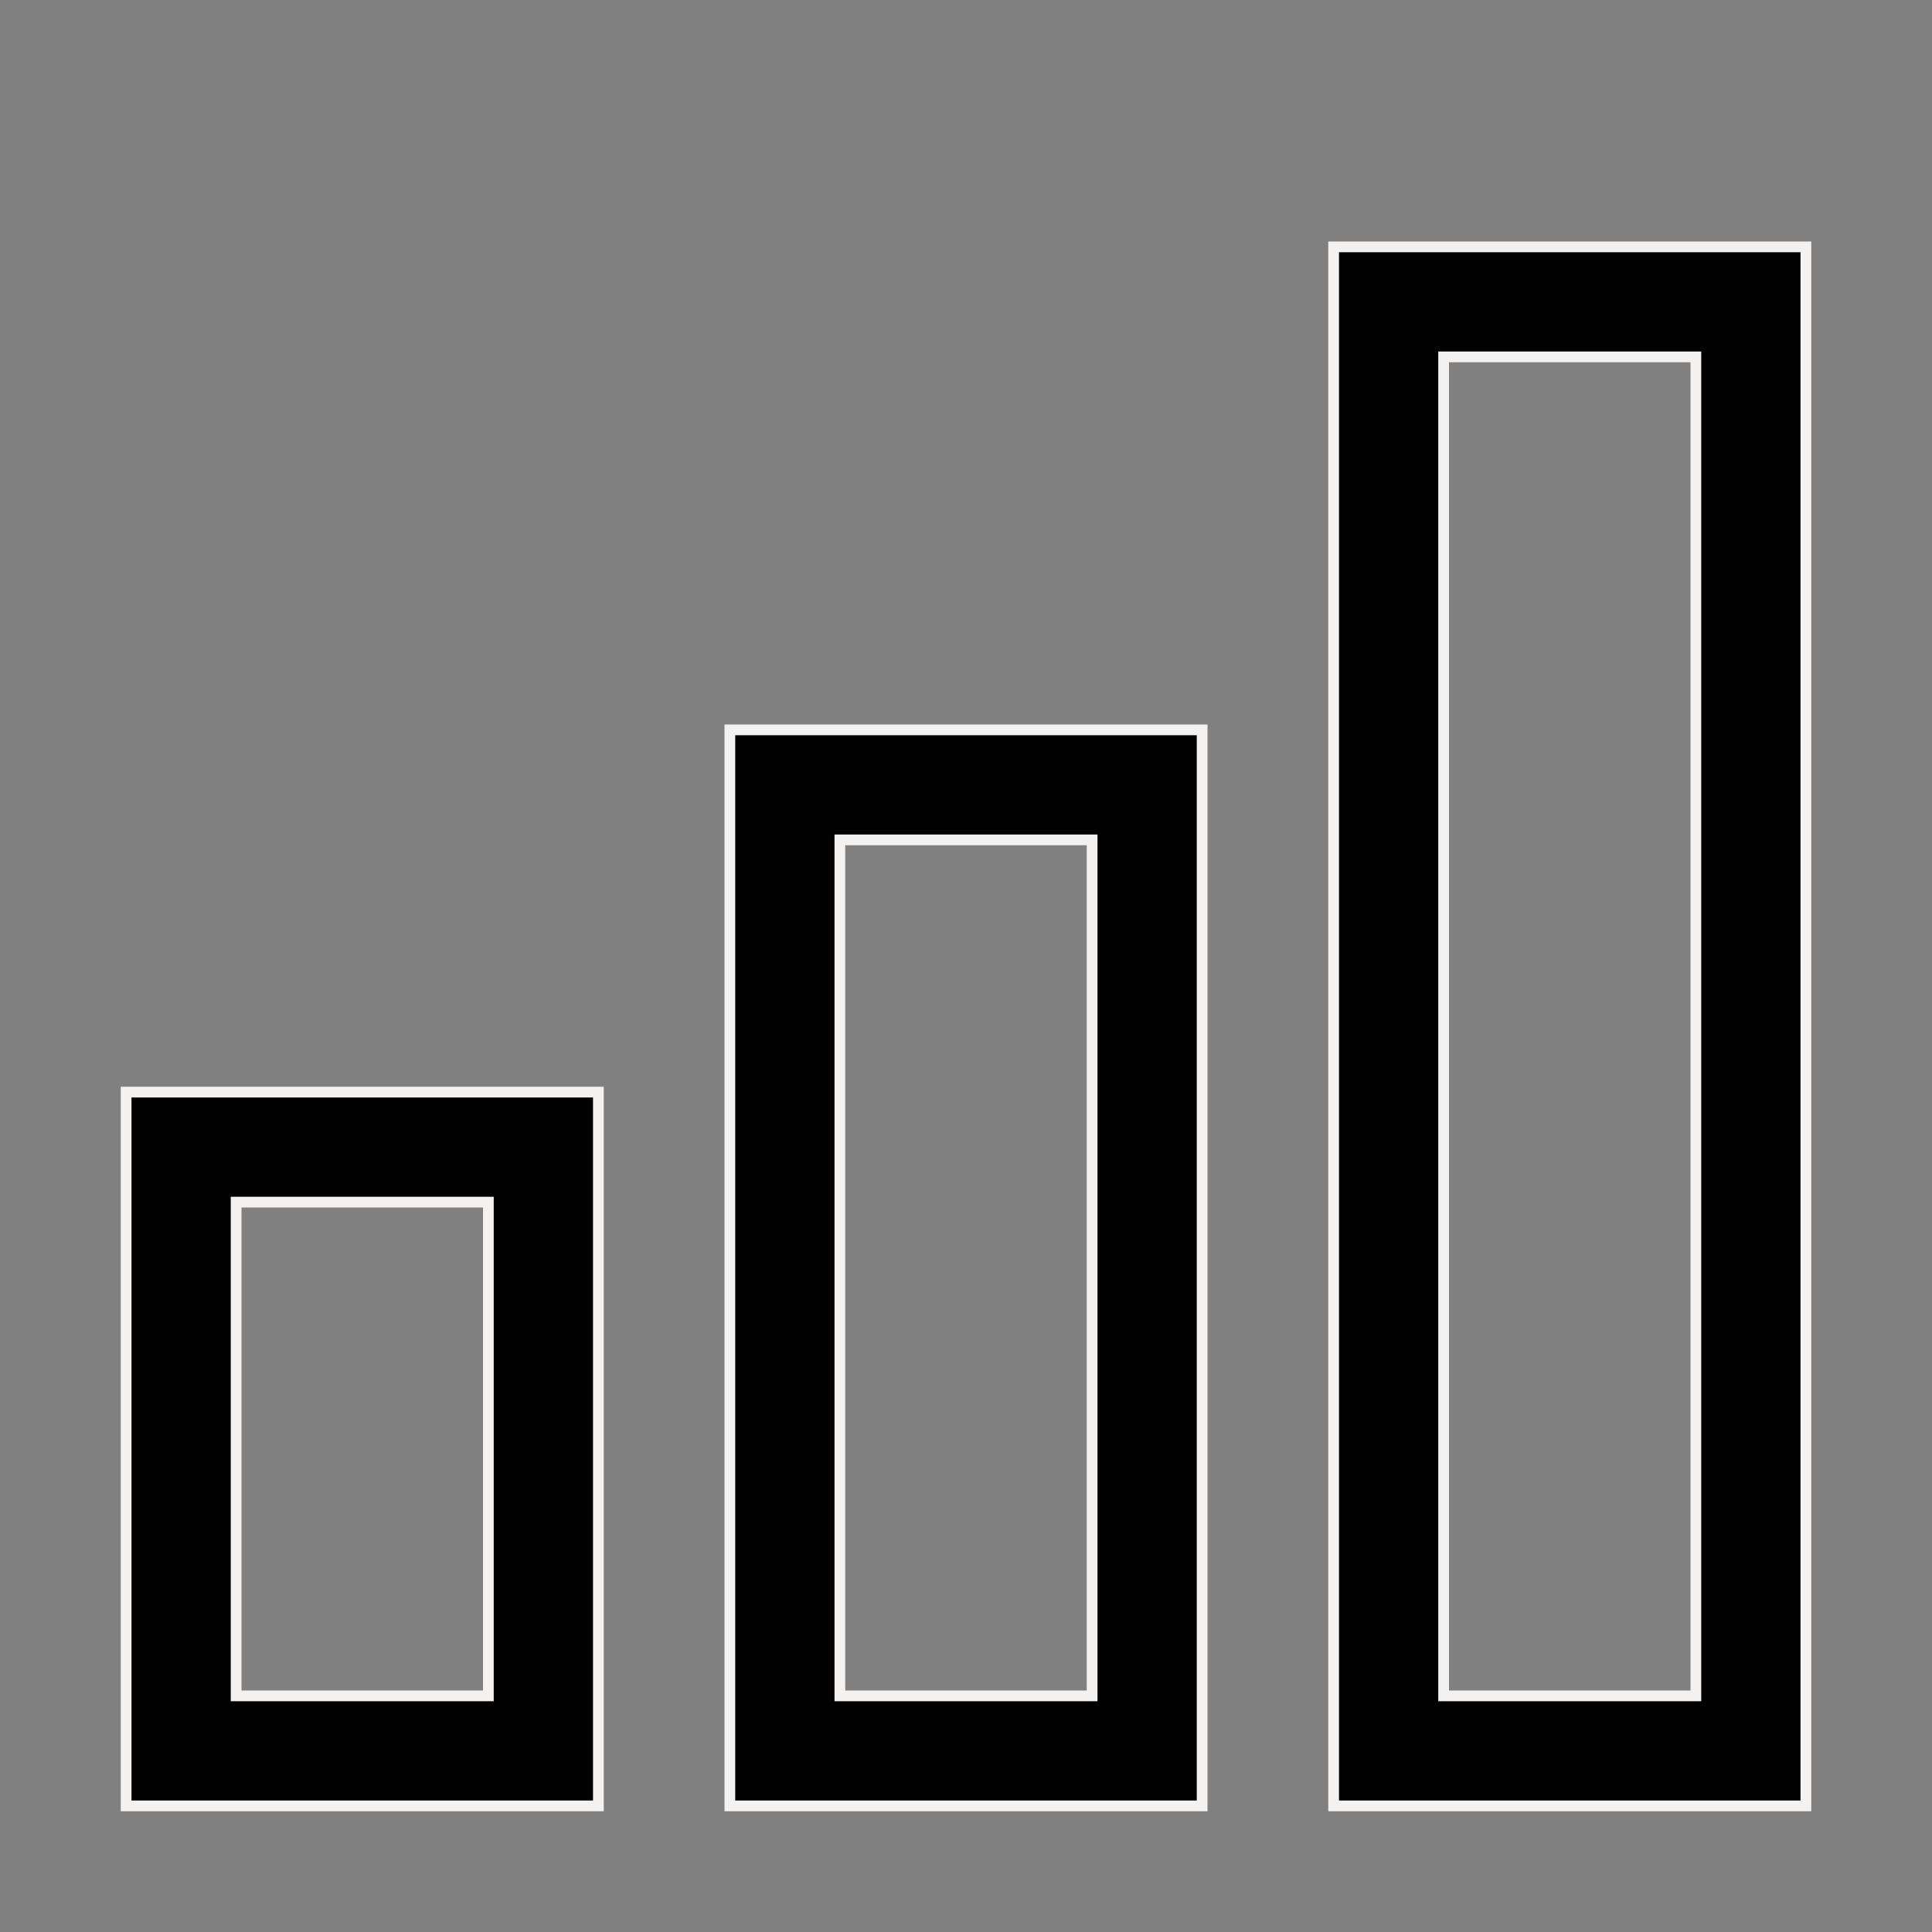 <svg width="18" height="18" viewBox="0 0 18 18" fill="none" xmlns="http://www.w3.org/2000/svg">
<rect x="0" y="0" width="18" height="18" fill="#808080" stroke="none"/>
<g id="carbon:skill-level">
<path id="Vector" d="M13.45 15.75V15.8H13.5H15.75H15.8V15.75V3.375V3.325H15.75H13.5H13.45V3.375V15.75ZM7.825 15.75V15.8H7.875H10.125H10.175V15.75V7.875V7.825H10.125H7.875H7.825V7.875V15.75ZM2.2 15.75V15.8H2.25H4.5H4.55V15.75V11.25V11.2H4.5H2.25H2.2V11.25V15.75ZM16.825 16.825H12.425V2.3H16.825V16.825ZM11.2 16.825H6.8V6.8H11.2V16.825ZM5.575 16.825H1.175V10.175H5.575V16.825Z" fill="black" stroke="#F4F2F0" stroke-width="0.1"/>
</g>
</svg>
